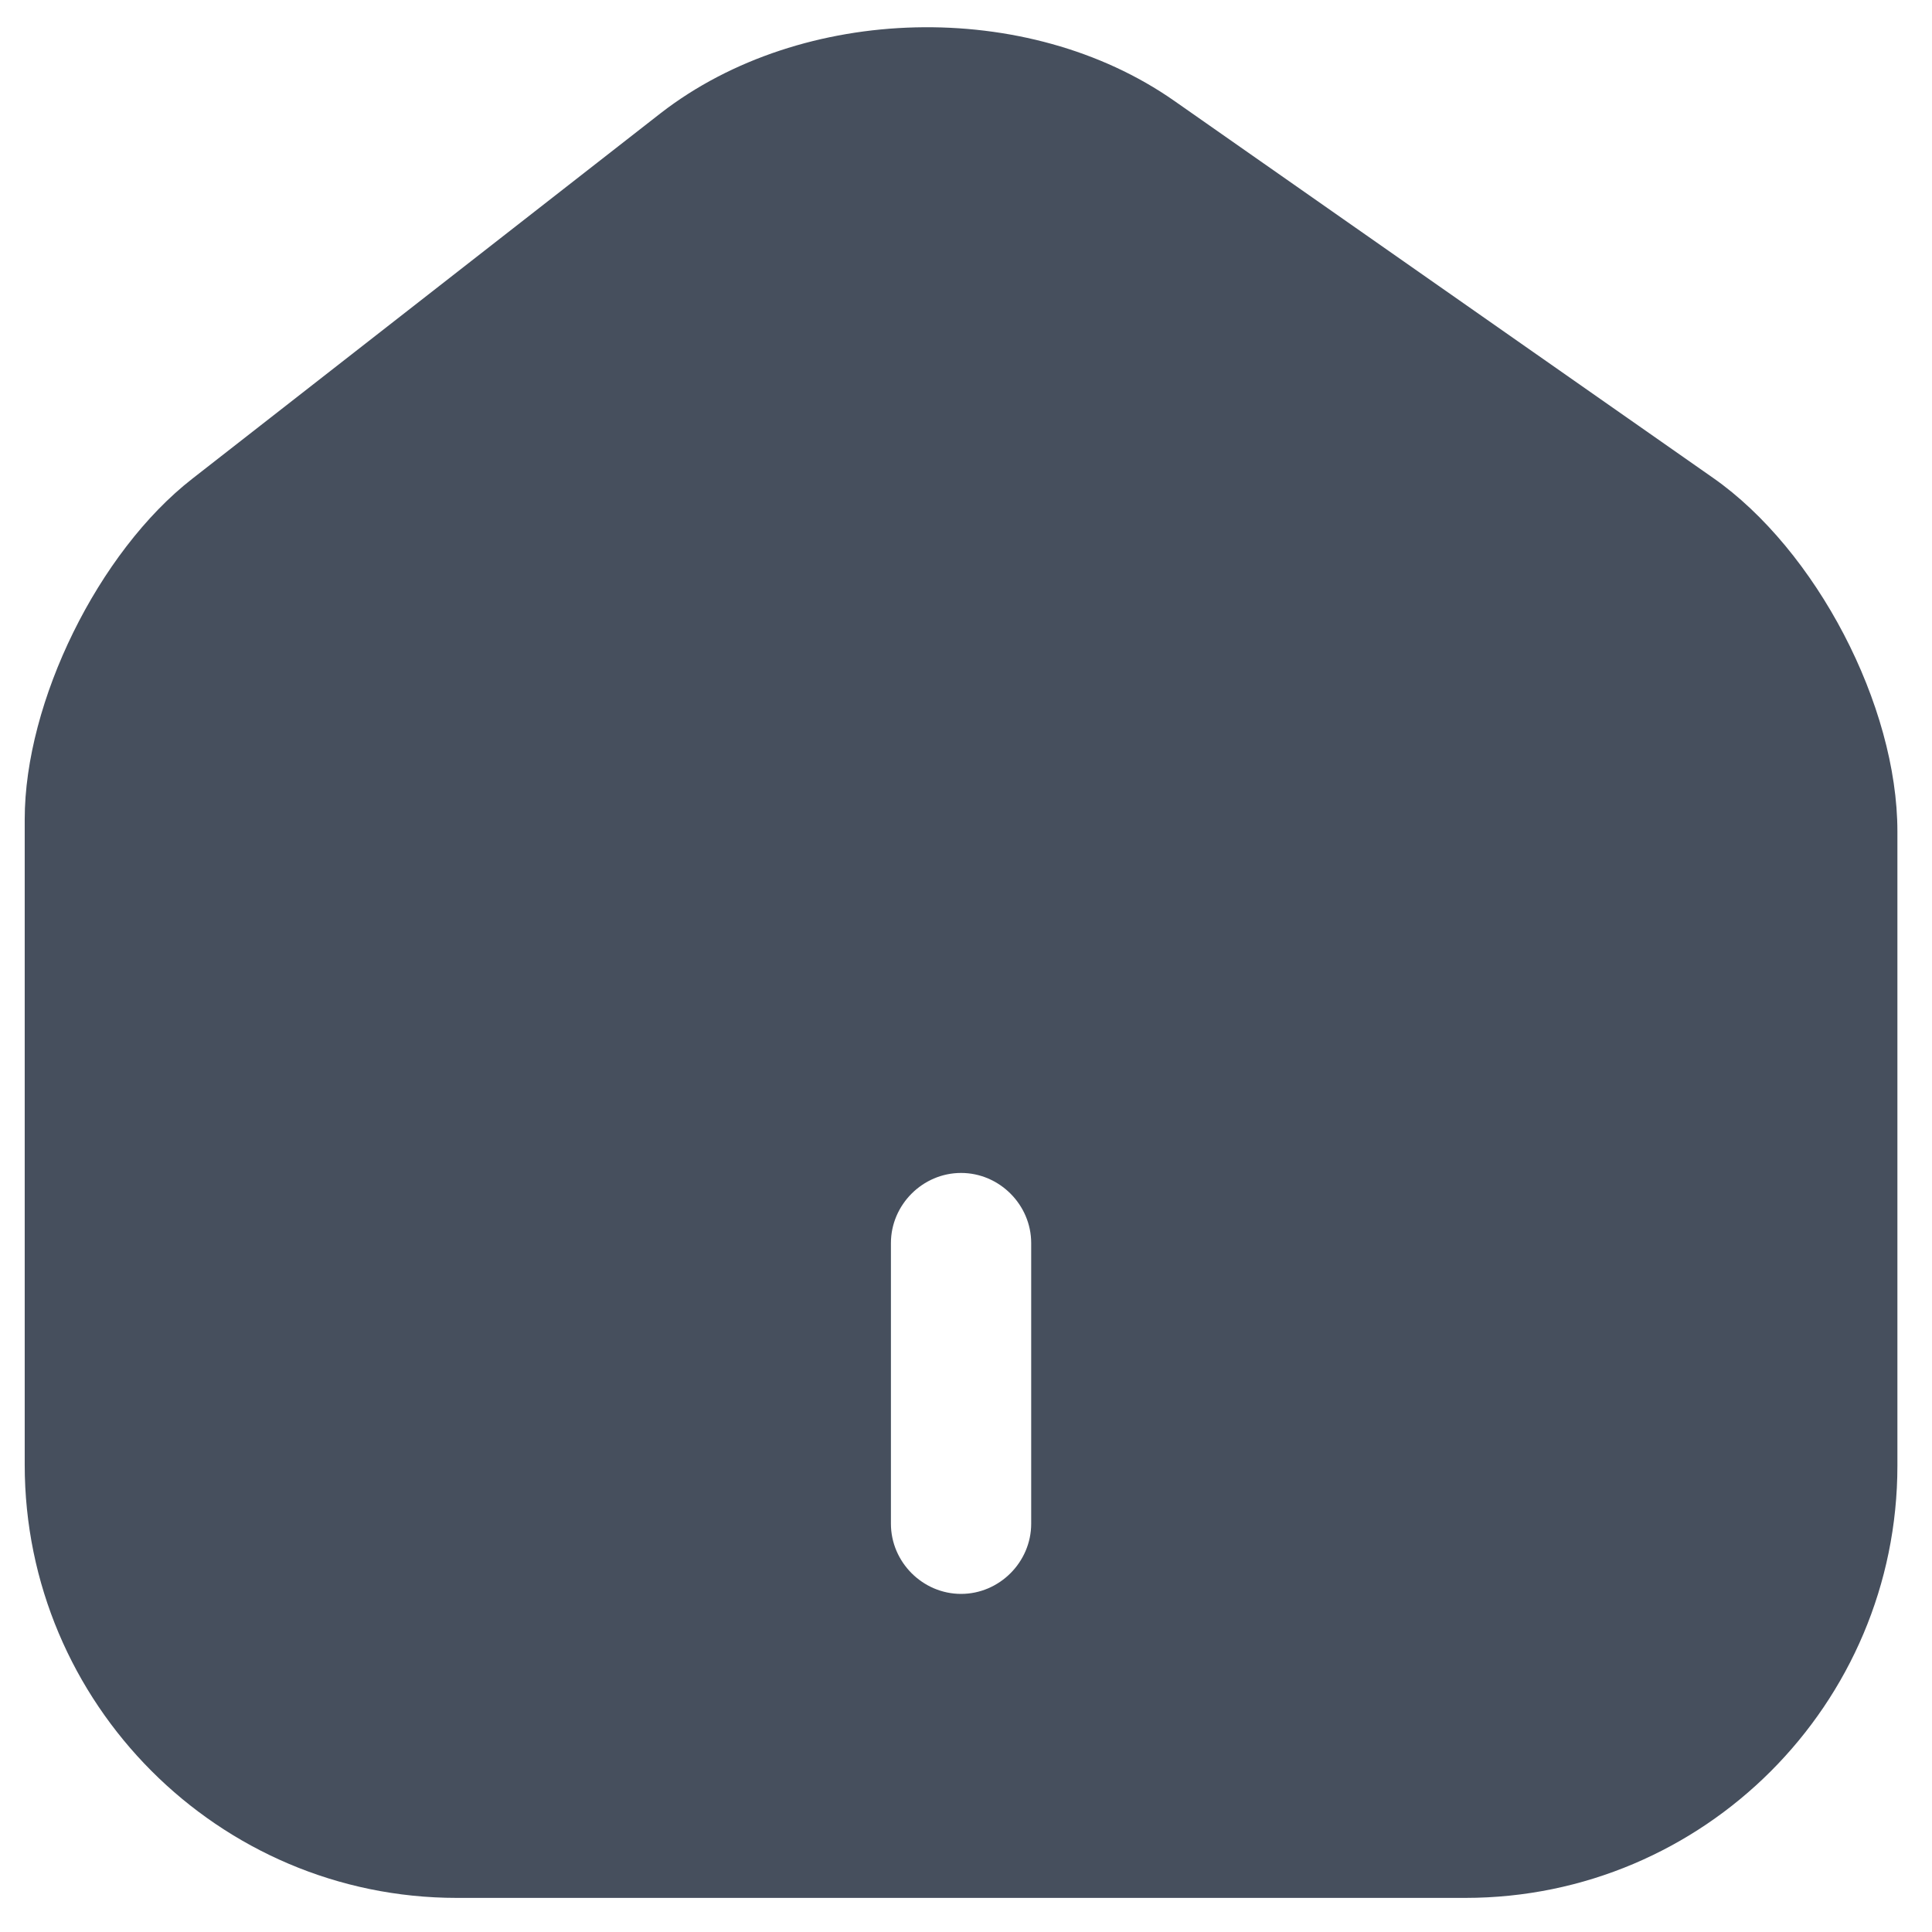 <svg width="43" height="43" viewBox="0 0 43 43" fill="none" xmlns="http://www.w3.org/2000/svg">
<path d="M38.129 10.637L26.137 2.246C22.868 -0.044 17.851 0.081 14.707 2.517L4.276 10.658C2.194 12.282 0.55 15.613 0.55 18.236V32.602C0.55 37.911 4.859 42.241 10.168 42.241H32.612C37.921 42.241 42.23 37.931 42.23 32.622V18.507C42.23 15.696 40.419 12.24 38.129 10.637ZM22.951 33.913C22.951 34.767 22.244 35.475 21.39 35.475C20.536 35.475 19.829 34.767 19.829 33.913V27.667C19.829 26.814 20.536 26.106 21.39 26.106C22.244 26.106 22.951 26.814 22.951 27.667V33.913Z" fill="#464F5D"/>
</svg>
